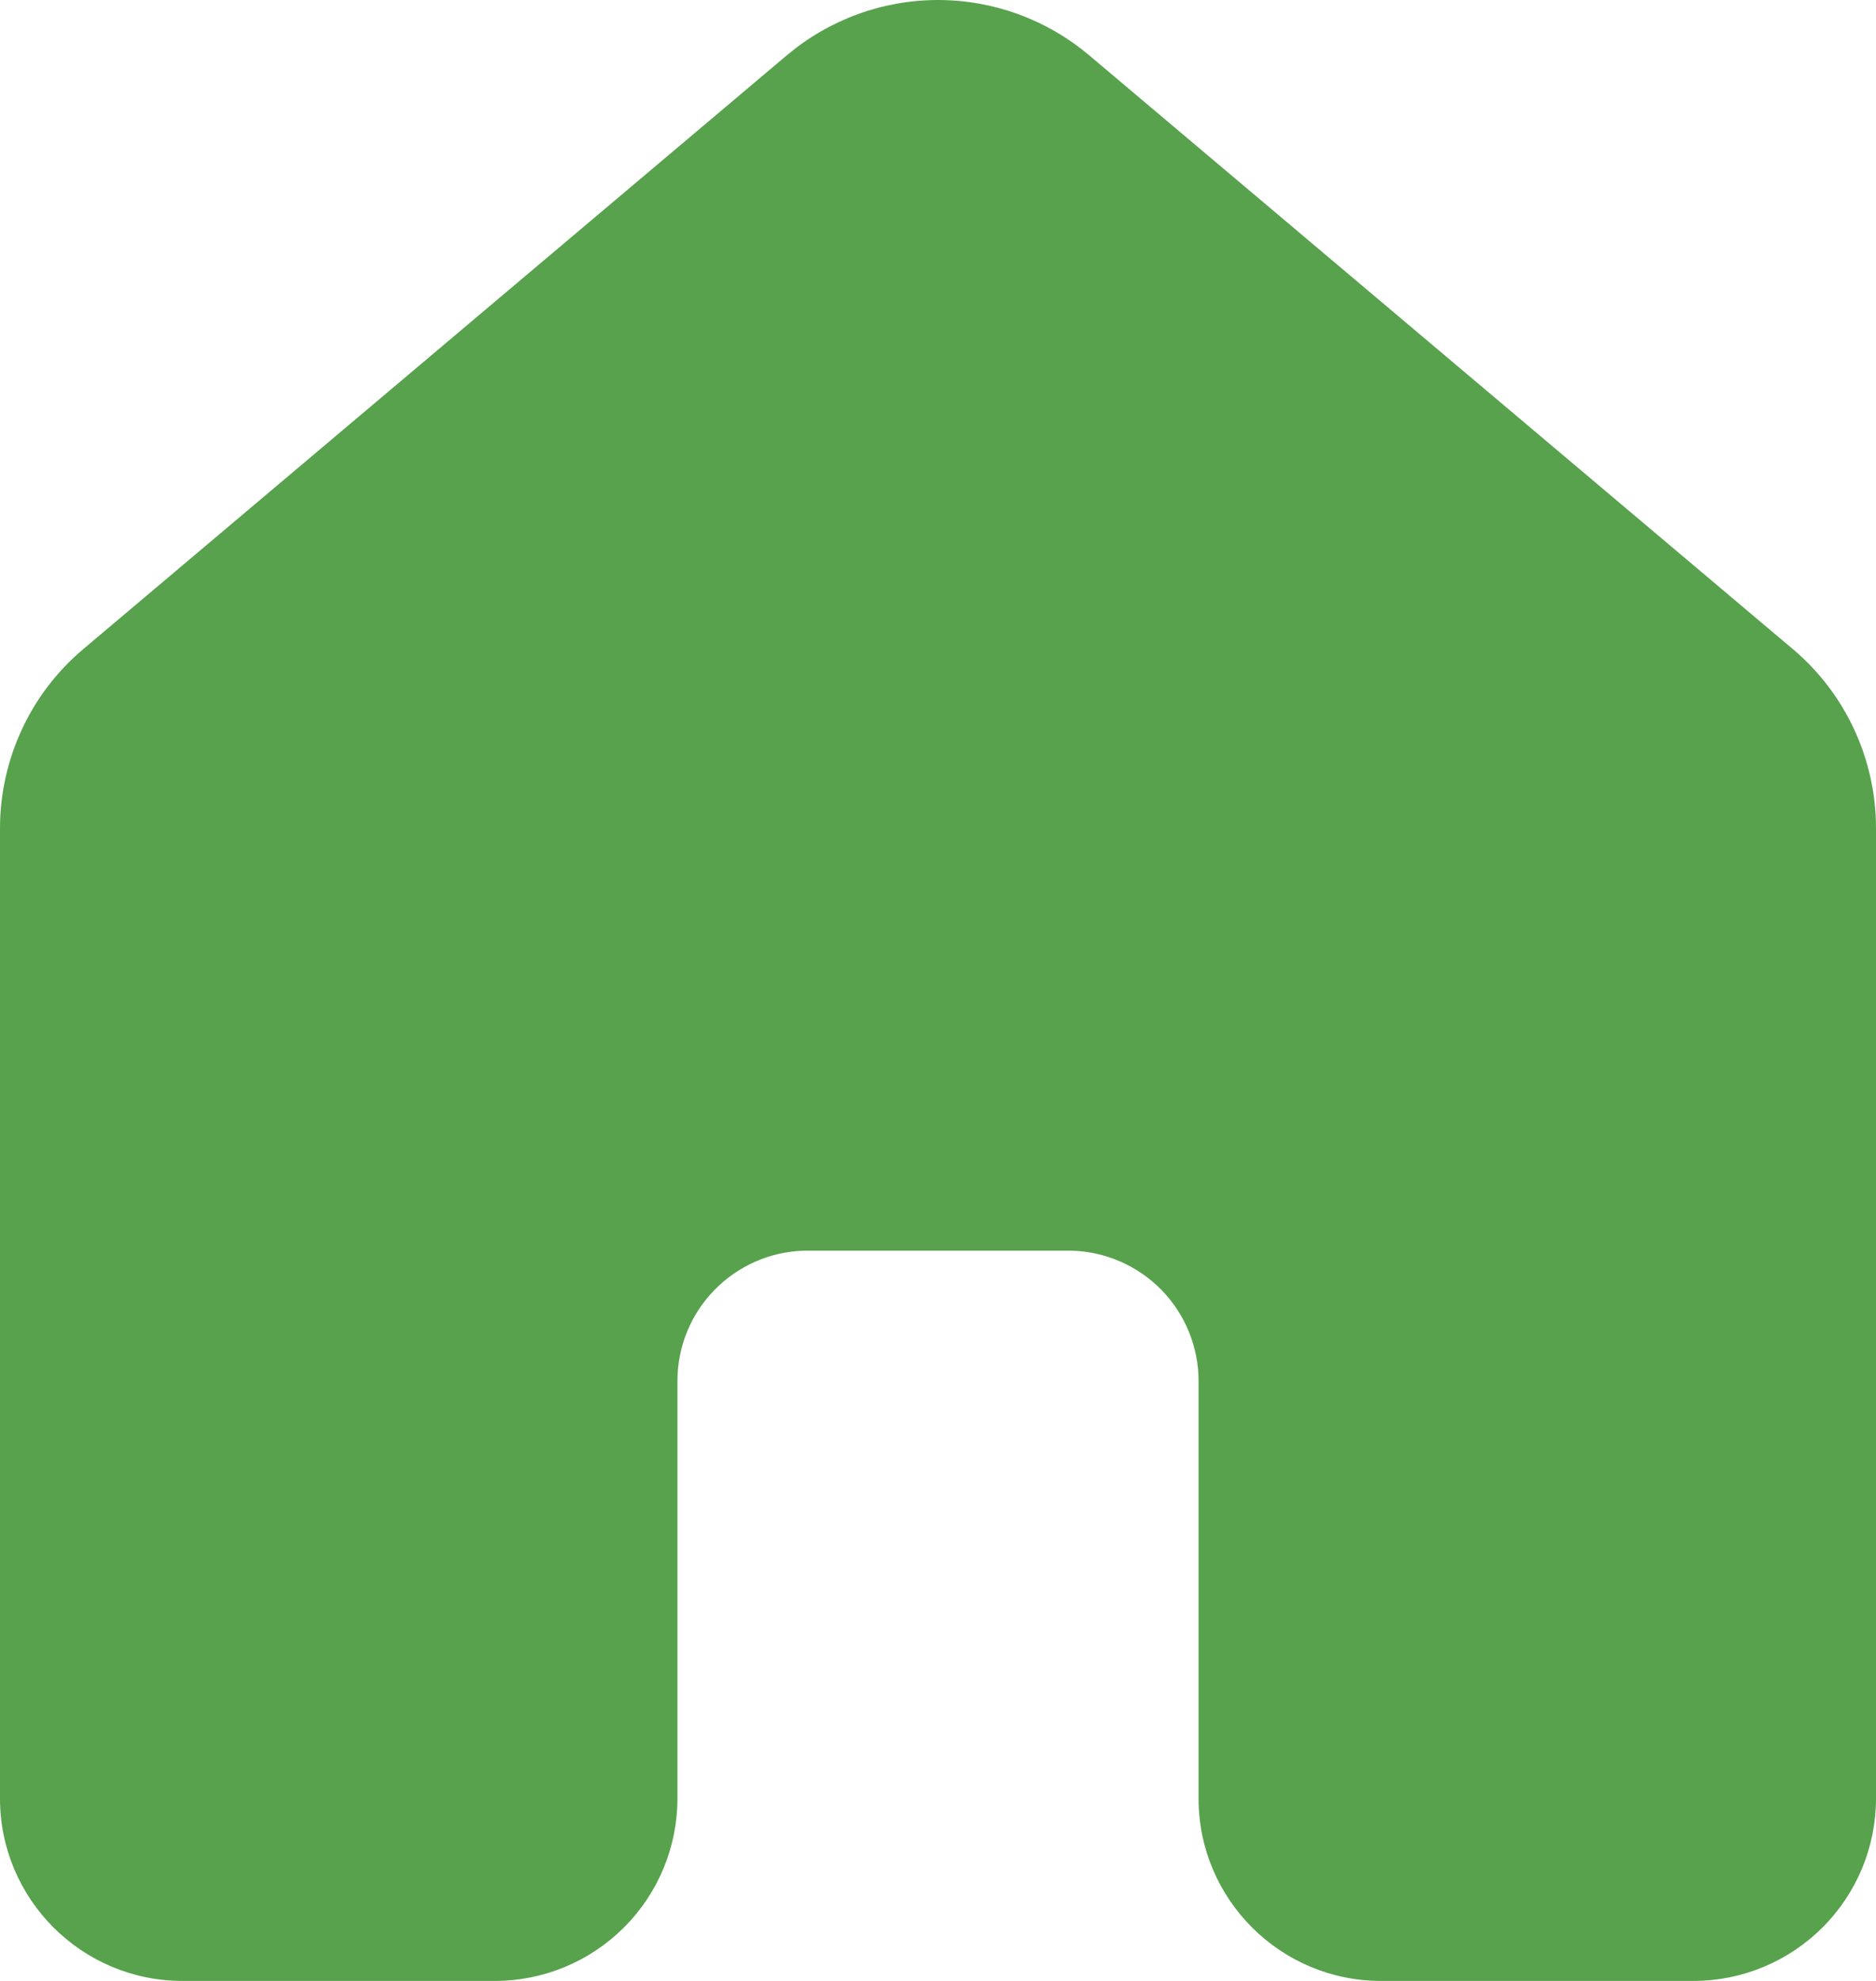 <svg width="18" height="19" viewBox="0 0 18 19" fill="none" xmlns="http://www.w3.org/2000/svg">
<path d="M10.45 0.53C10.044 0.188 9.531 0 9 0C8.469 0 7.956 0.188 7.55 0.53L0.8 6.225C0.549 6.436 0.348 6.699 0.21 6.996C0.072 7.293 6.77287e-05 7.617 0 7.945V17.25C0 18.215 0.784 19 1.75 19H4.75C5.214 19 5.659 18.815 5.987 18.487C6.316 18.159 6.5 17.714 6.5 17.25V13.246C6.5 12.566 7.042 12.014 7.717 11.996H10.283C10.609 12.005 10.918 12.141 11.146 12.374C11.373 12.608 11.5 12.921 11.5 13.246V17.25C11.5 18.215 12.284 19 13.25 19H16.25C16.714 19 17.159 18.815 17.487 18.487C17.816 18.159 18 17.714 18 17.25V7.944C18 7.616 17.928 7.292 17.79 6.995C17.652 6.698 17.451 6.435 17.2 6.224L10.45 0.53Z" fill="#58A24E"/>
</svg>
